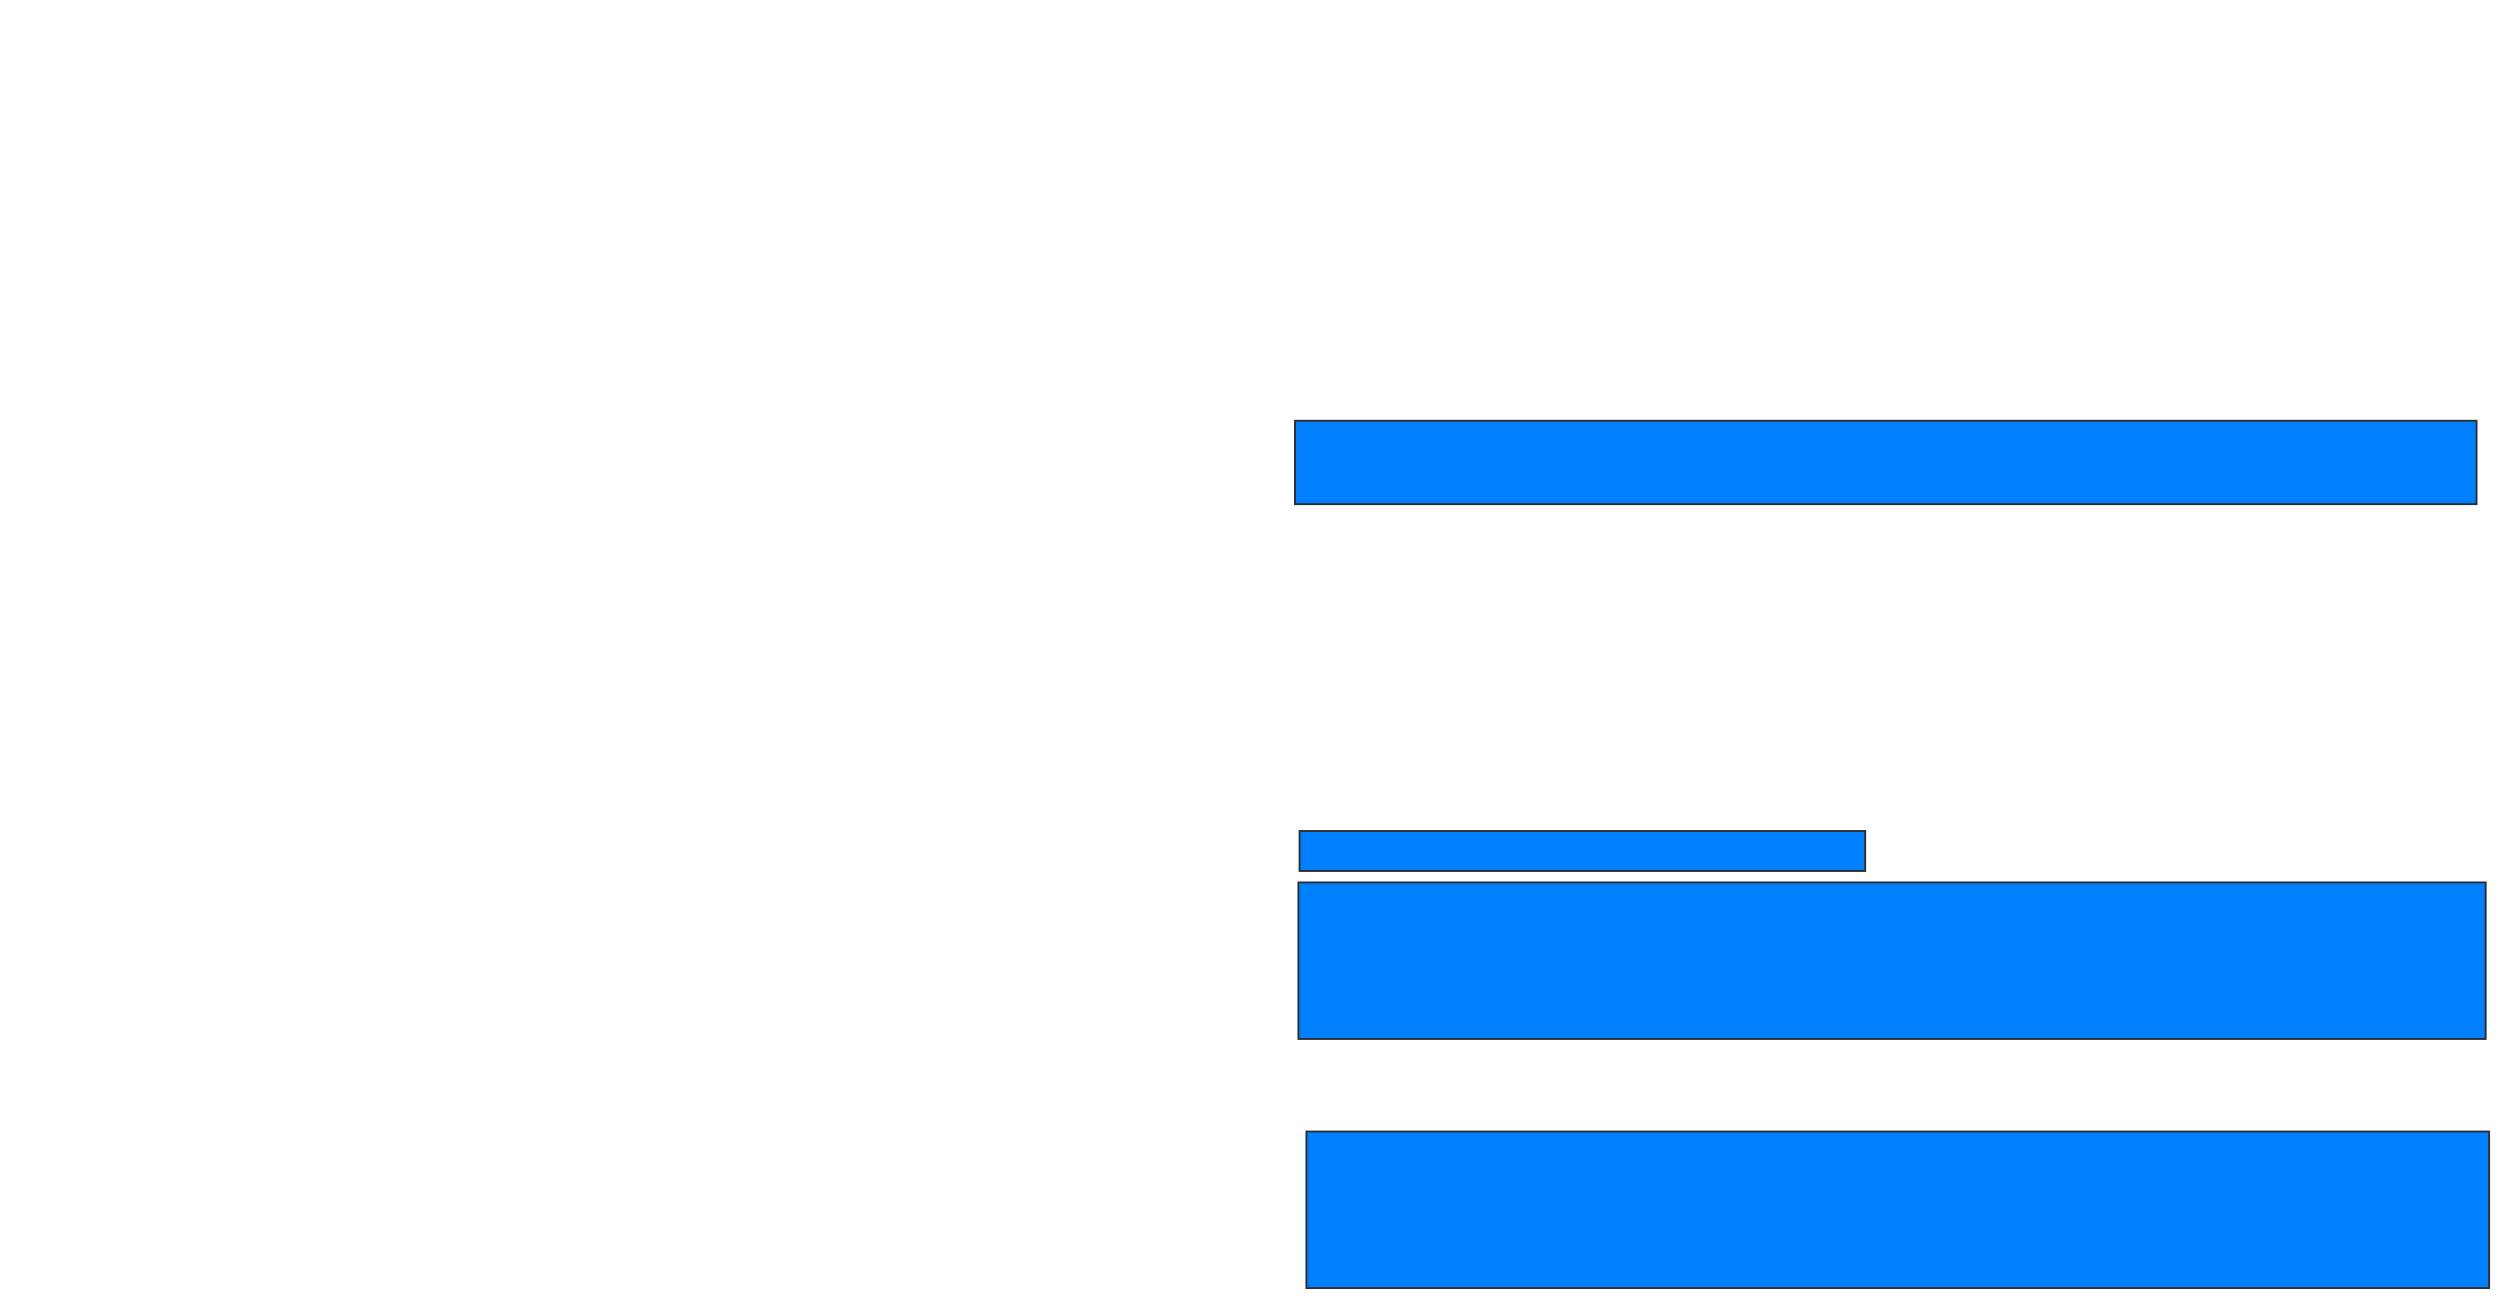 <svg xmlns="http://www.w3.org/2000/svg" width="1334" height="695">
 <!-- Created with Image Occlusion Enhanced -->
 <g>
  <title>Labels</title>
 </g>
 <g>
  <title>Masks</title>
  
  <rect id="c8a762a9cdaf4e8fbba0b47d1cbde944-ao-2" height="44.512" width="630.488" y="224.512" x="691" stroke="#2D2D2D" fill="#007fff"/>
  <rect id="c8a762a9cdaf4e8fbba0b47d1cbde944-ao-3" height="21.341" width="301.829" y="443.415" x="693.439" stroke="#2D2D2D" fill="#007fff"/>
  <rect id="c8a762a9cdaf4e8fbba0b47d1cbde944-ao-4" height="83.537" width="633.537" y="470.854" x="692.829" stroke="#2D2D2D" fill="#007fff"/>
  <rect id="c8a762a9cdaf4e8fbba0b47d1cbde944-ao-5" height="83.537" width="631.098" y="603.78" x="697.098" stroke="#2D2D2D" fill="#007fff"/>
 </g>
</svg>
